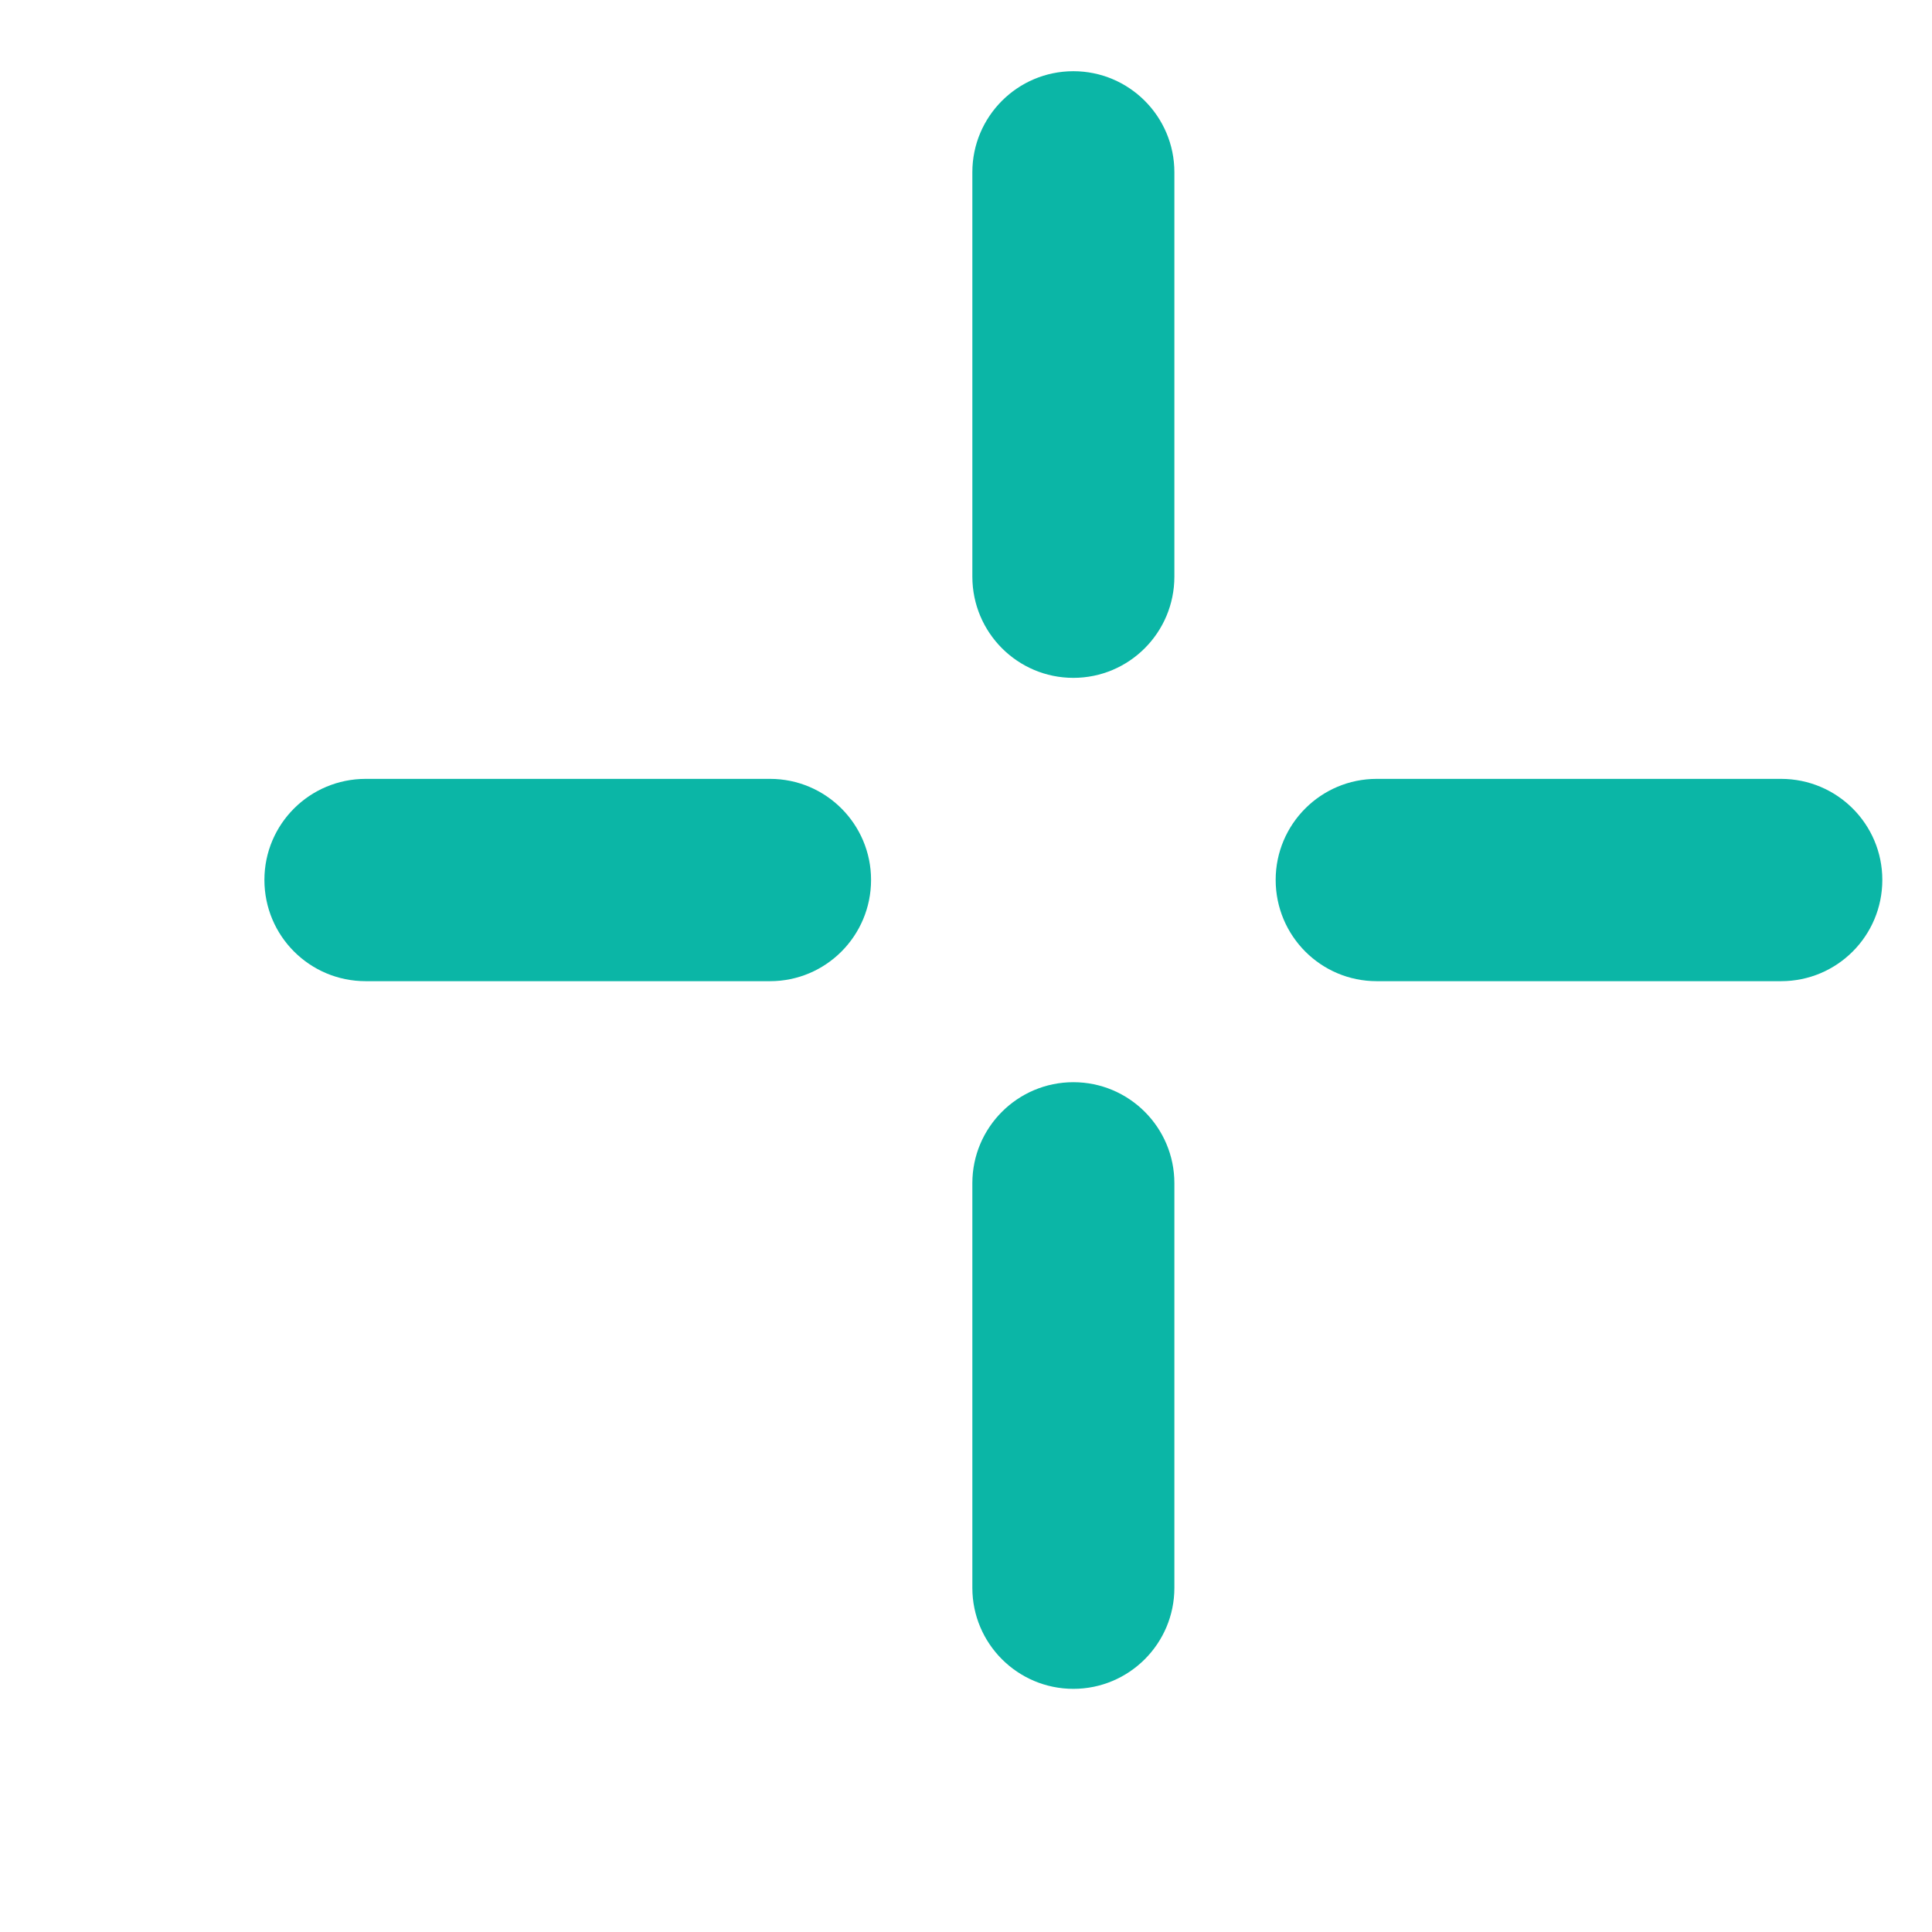 <svg width="7" height="7" viewBox="0 0 7 7" fill="none" xmlns="http://www.w3.org/2000/svg">
<path fill-rule="evenodd" clip-rule="evenodd" d="M3.523 2.089C3.523 2.292 3.687 2.456 3.889 2.456C4.091 2.456 4.255 2.292 4.255 2.089V0.624C4.255 0.422 4.091 0.258 3.889 0.258C3.687 0.258 3.523 0.422 3.523 0.624V2.089ZM1.325 2.822C1.122 2.822 0.958 2.986 0.958 3.188C0.958 3.391 1.122 3.555 1.325 3.555H2.79C2.992 3.555 3.156 3.391 3.156 3.188C3.156 2.986 2.992 2.822 2.79 2.822H1.325ZM3.523 5.753C3.523 5.955 3.687 6.119 3.889 6.119C4.091 6.119 4.255 5.955 4.255 5.753V4.287C4.255 4.085 4.091 3.921 3.889 3.921C3.687 3.921 3.523 4.085 3.523 4.287V5.753ZM4.622 3.188C4.622 2.986 4.786 2.822 4.988 2.822H6.453C6.656 2.822 6.82 2.986 6.82 3.188C6.82 3.391 6.656 3.555 6.453 3.555H4.988C4.786 3.555 4.622 3.391 4.622 3.188Z" fill="#0BB6A6"/>
</svg>

